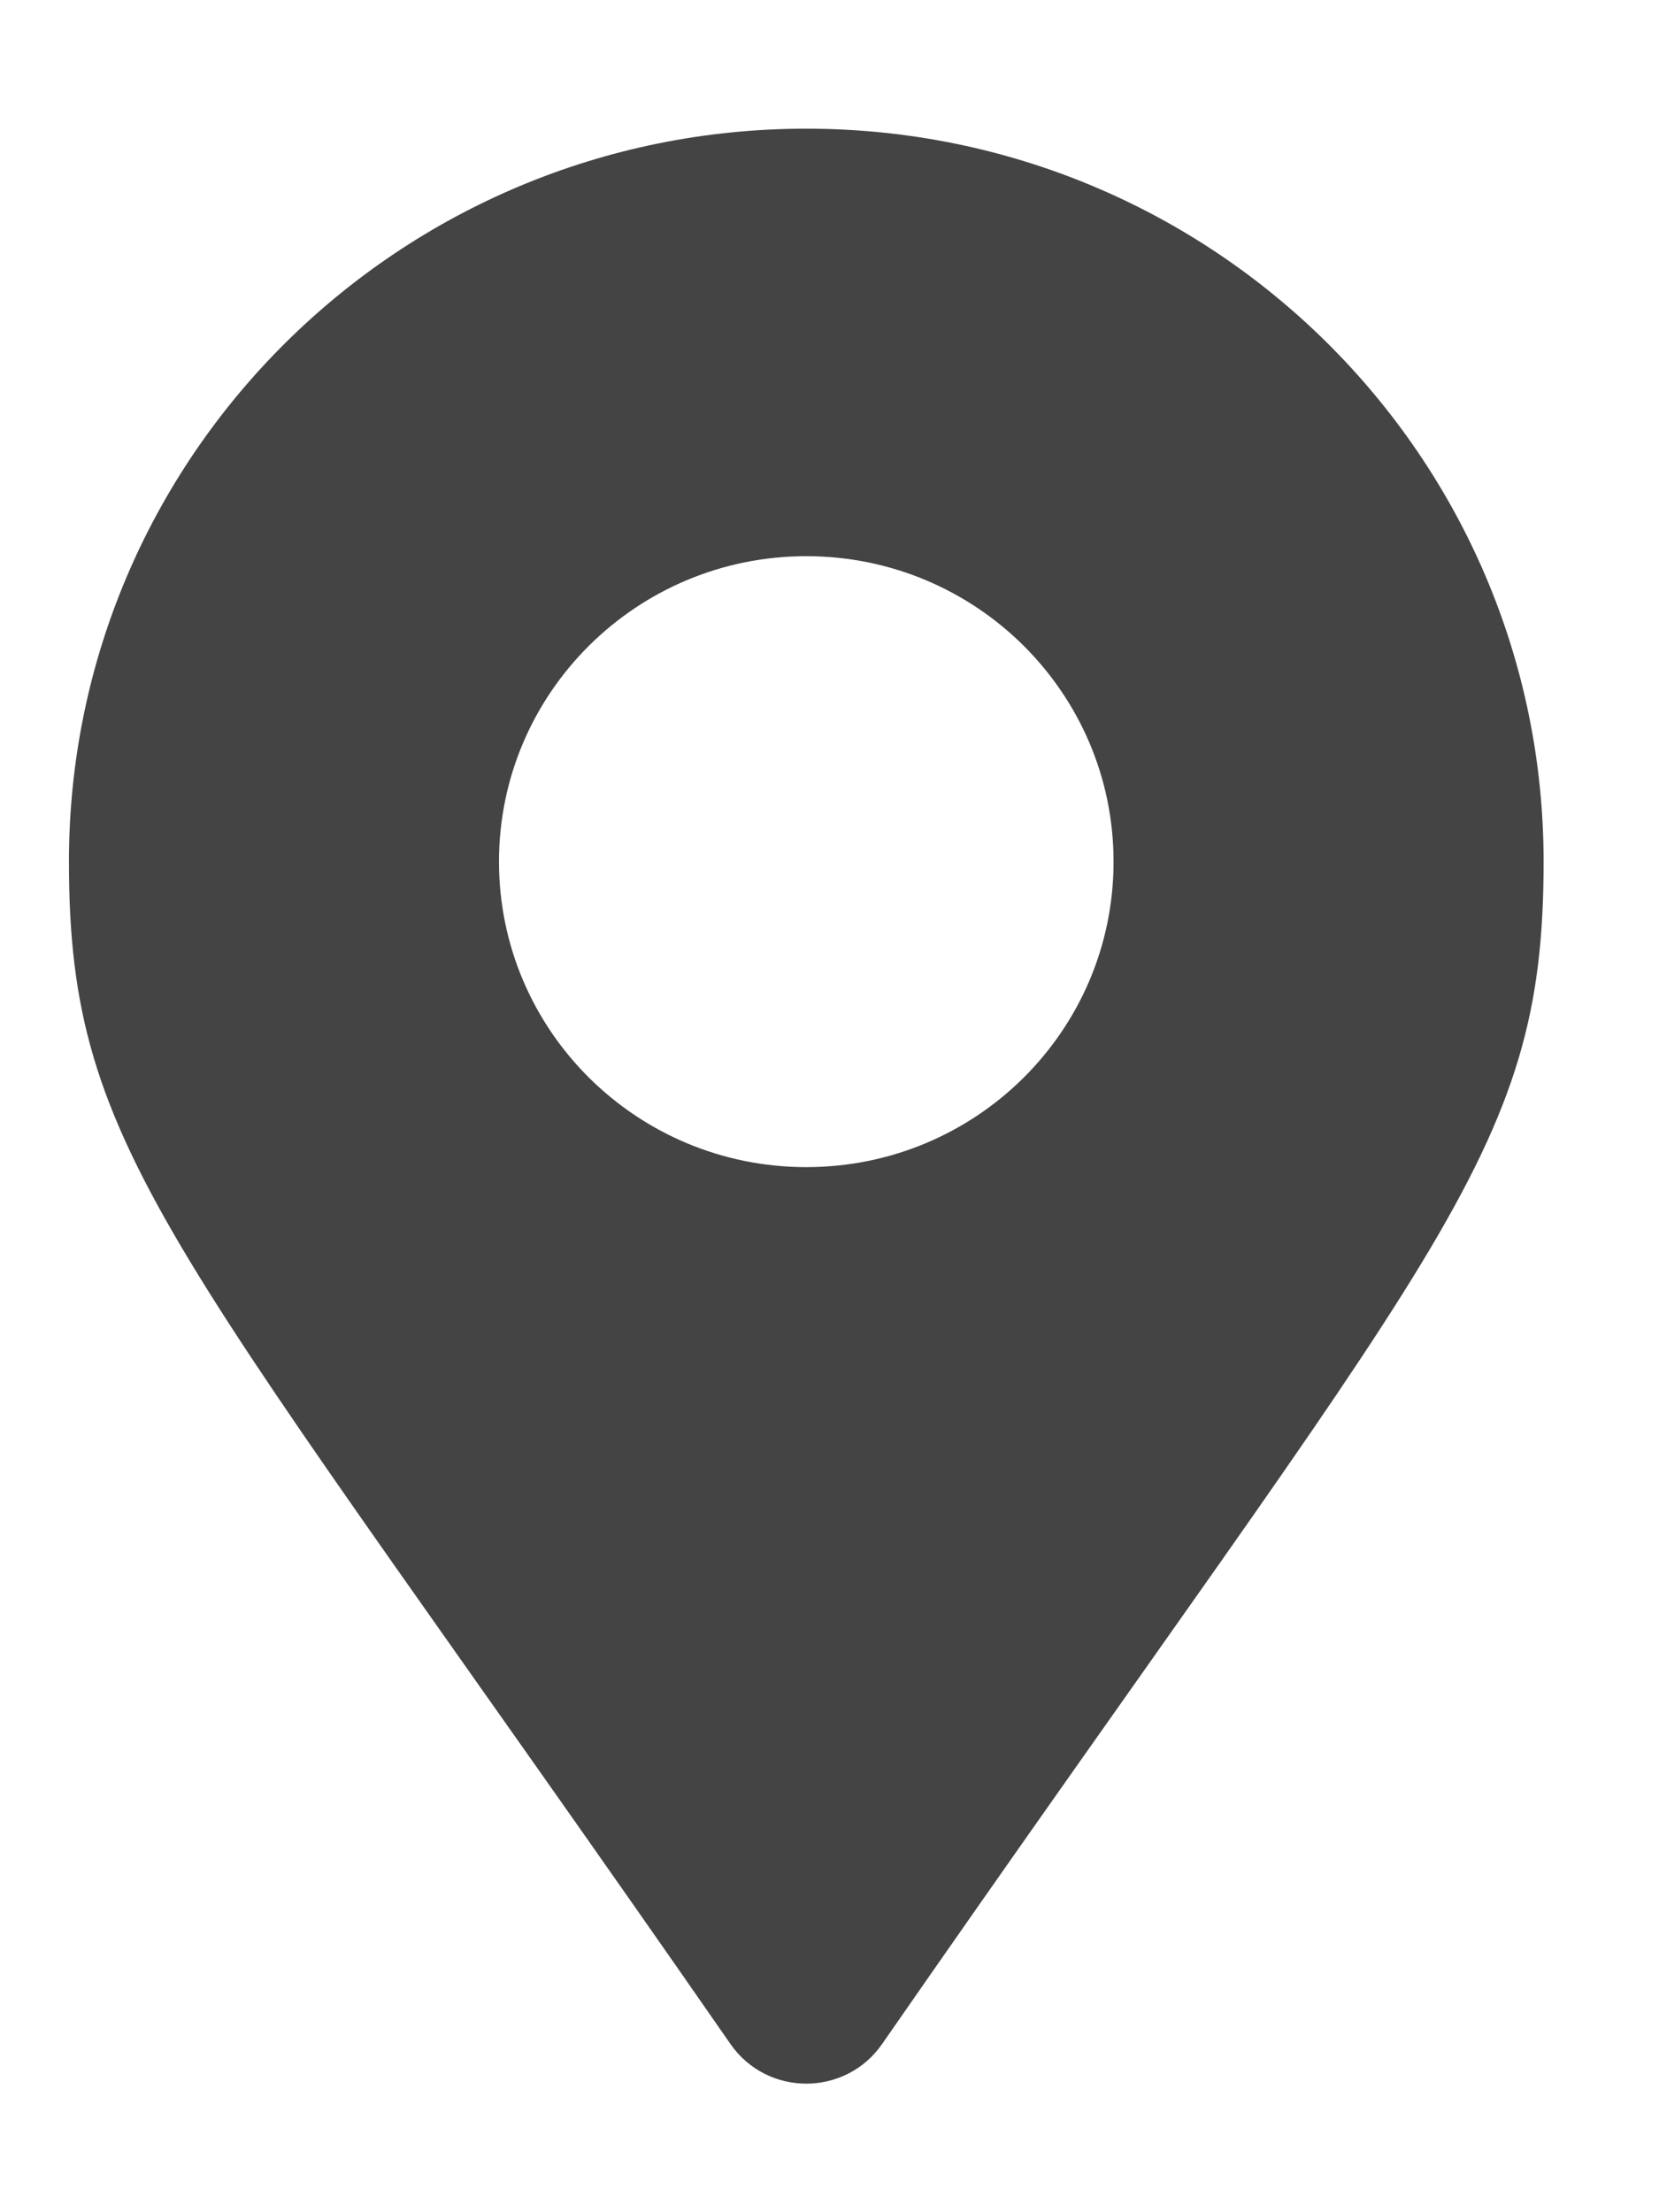 <svg width="9" height="12" viewBox="0 0 9 12" fill="none" xmlns="http://www.w3.org/2000/svg">
<path d="M3.963 11.088C0.936 6.726 0.374 6.278 0.374 4.674C0.374 2.478 2.165 0.698 4.374 0.698C6.583 0.698 8.374 2.478 8.374 4.674C8.374 6.278 7.812 6.726 4.785 11.088C4.586 11.374 4.162 11.374 3.963 11.088ZM4.374 6.331C5.295 6.331 6.041 5.59 6.041 4.674C6.041 3.759 5.295 3.017 4.374 3.017C3.454 3.017 2.707 3.759 2.707 4.674C2.707 5.59 3.454 6.331 4.374 6.331Z" fill="#444444"/>
</svg>
